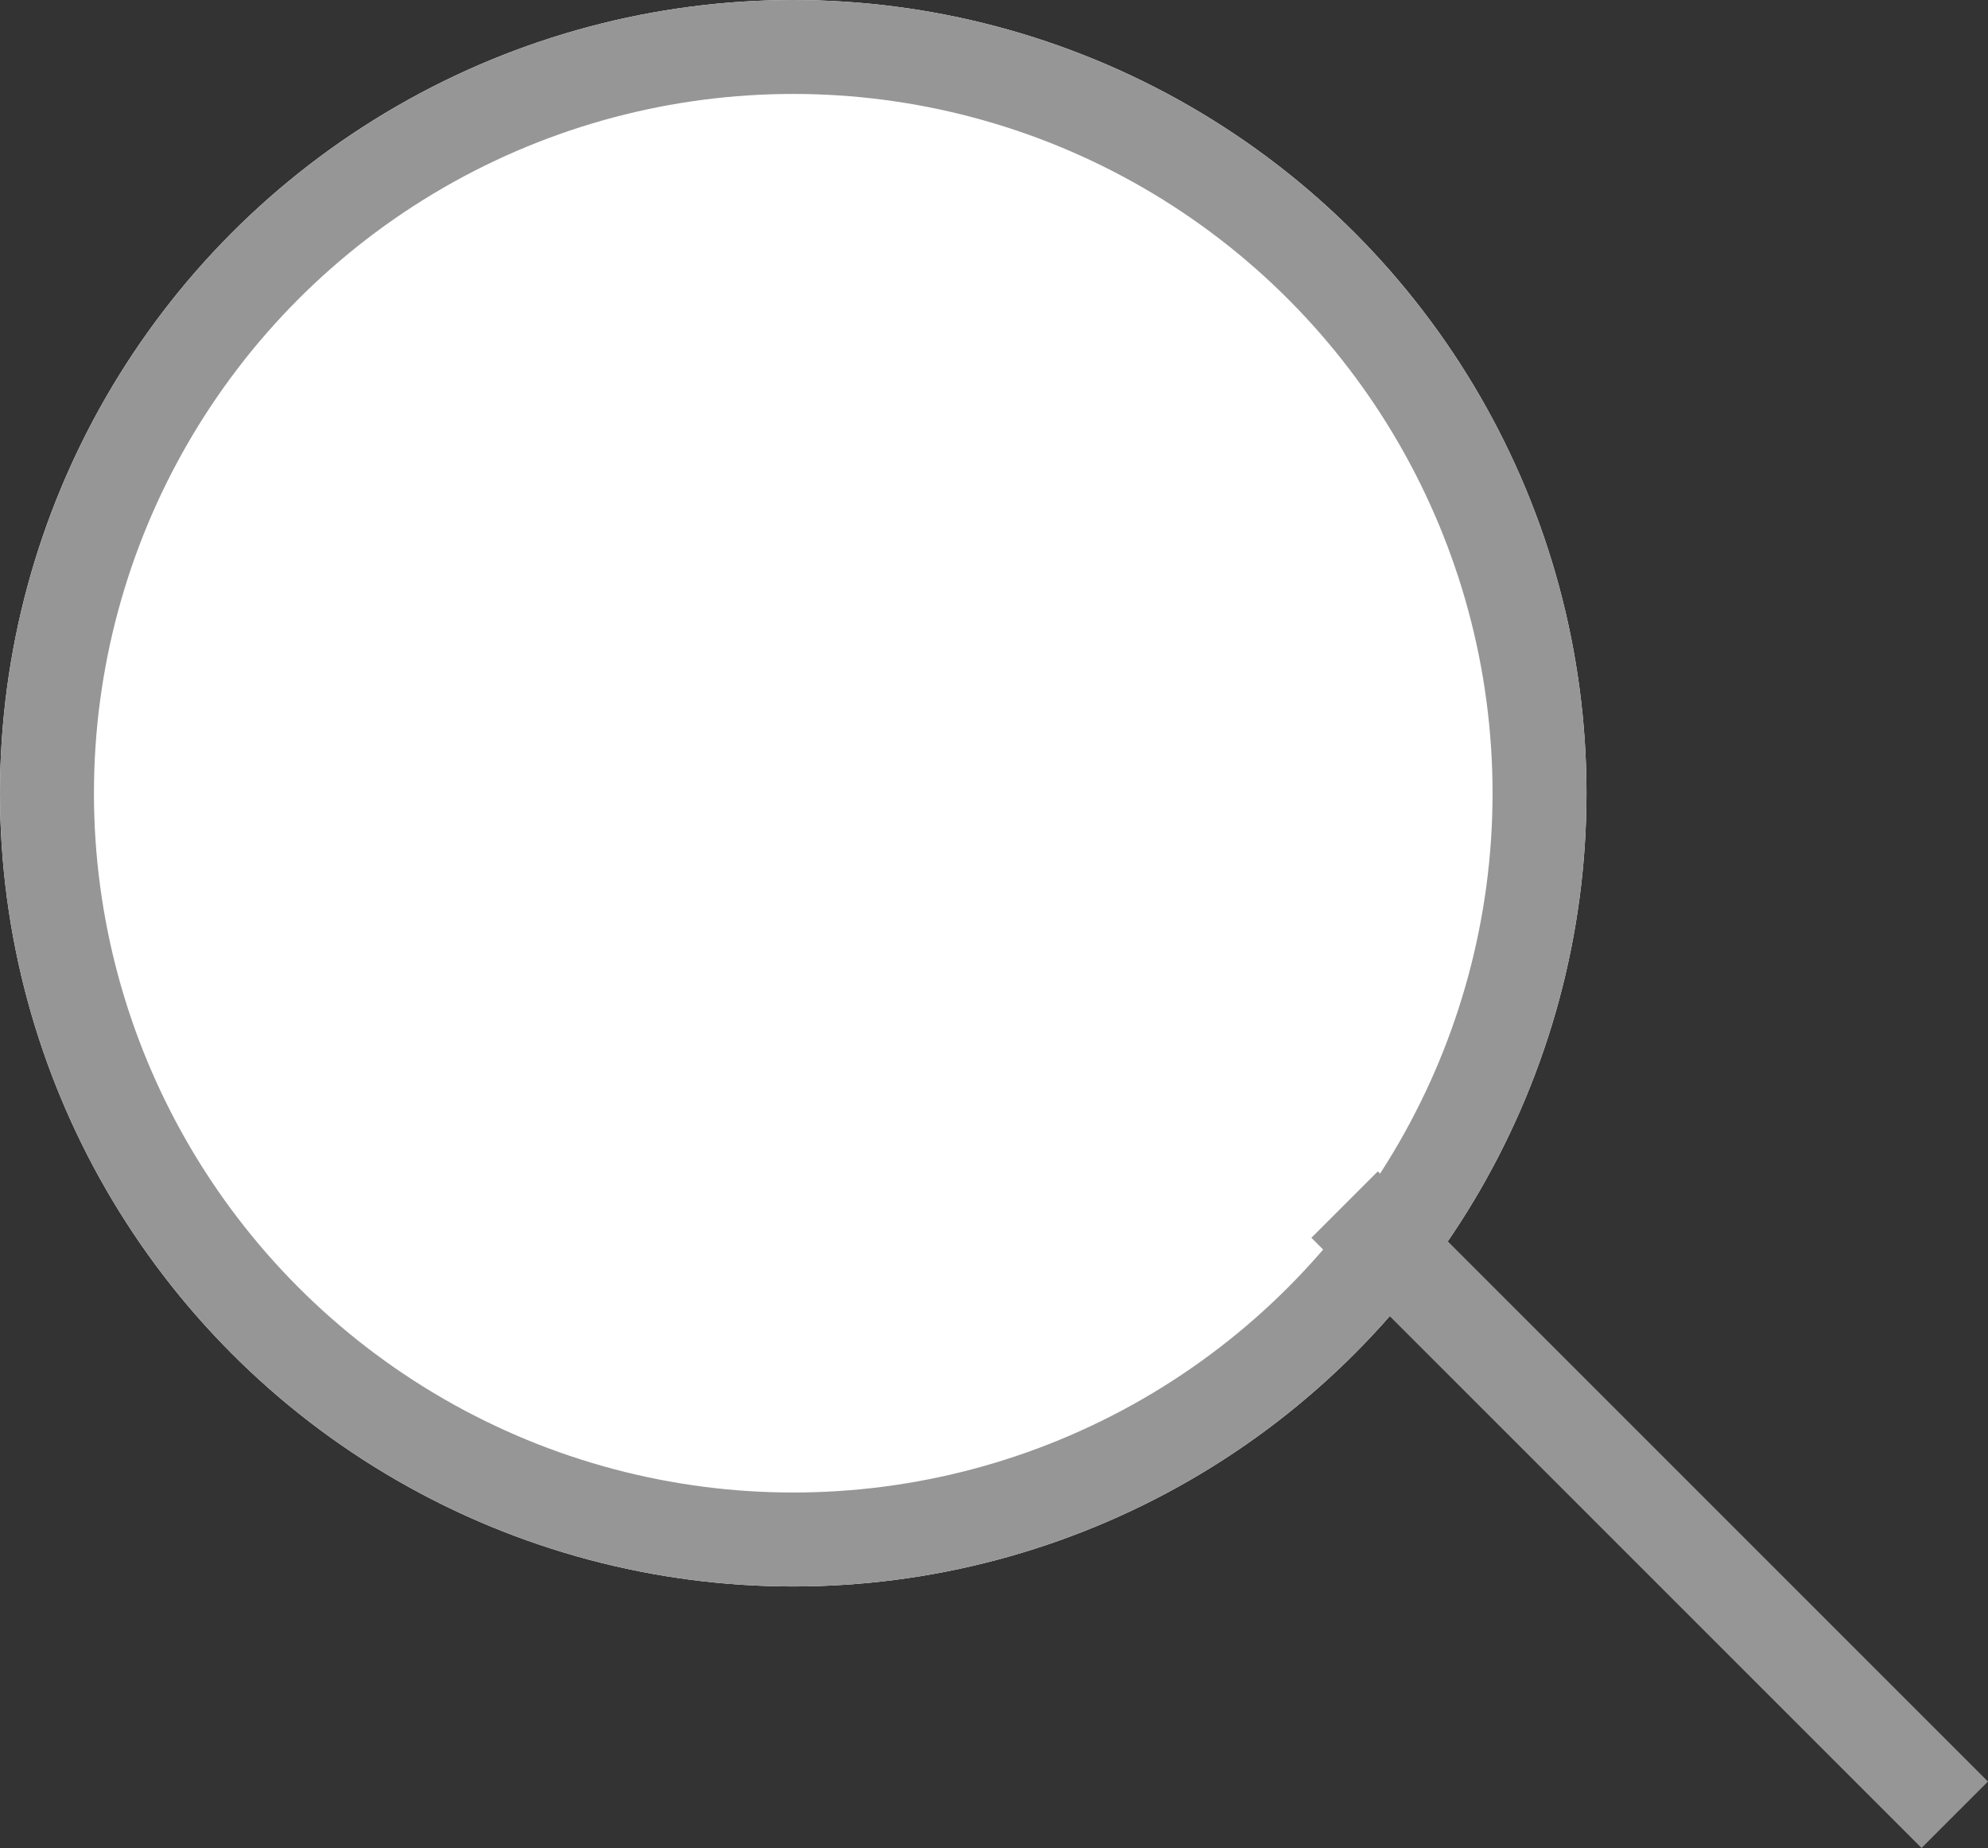 <svg xmlns="http://www.w3.org/2000/svg" width="16.929" height="15.737" viewBox="0 0 16.929 15.737">
  <rect x="0" y="0" width="16.929" height="15.737" fill="#333333" stroke="none"/>
  <g id="Group_721" data-name="Group 721" transform="translate(0 0)">
    <g id="Ellipse_3" data-name="Ellipse 3" transform="translate(0 0)" fill="#fff" stroke="#969696" stroke-width="0.8">
      <ellipse cx="6.755" cy="6.755" rx="6.755" ry="6.755" stroke="none"/>
      <ellipse cx="6.755" cy="6.755" rx="6.355" ry="6.355" fill="none"/>
    </g>
    <line id="Line_1" data-name="Line 1" x2="5.196" y2="5.196" transform="translate(11.45 10.258)" fill="none" stroke="#969696" stroke-width="0.8"/>
  </g>
</svg>
